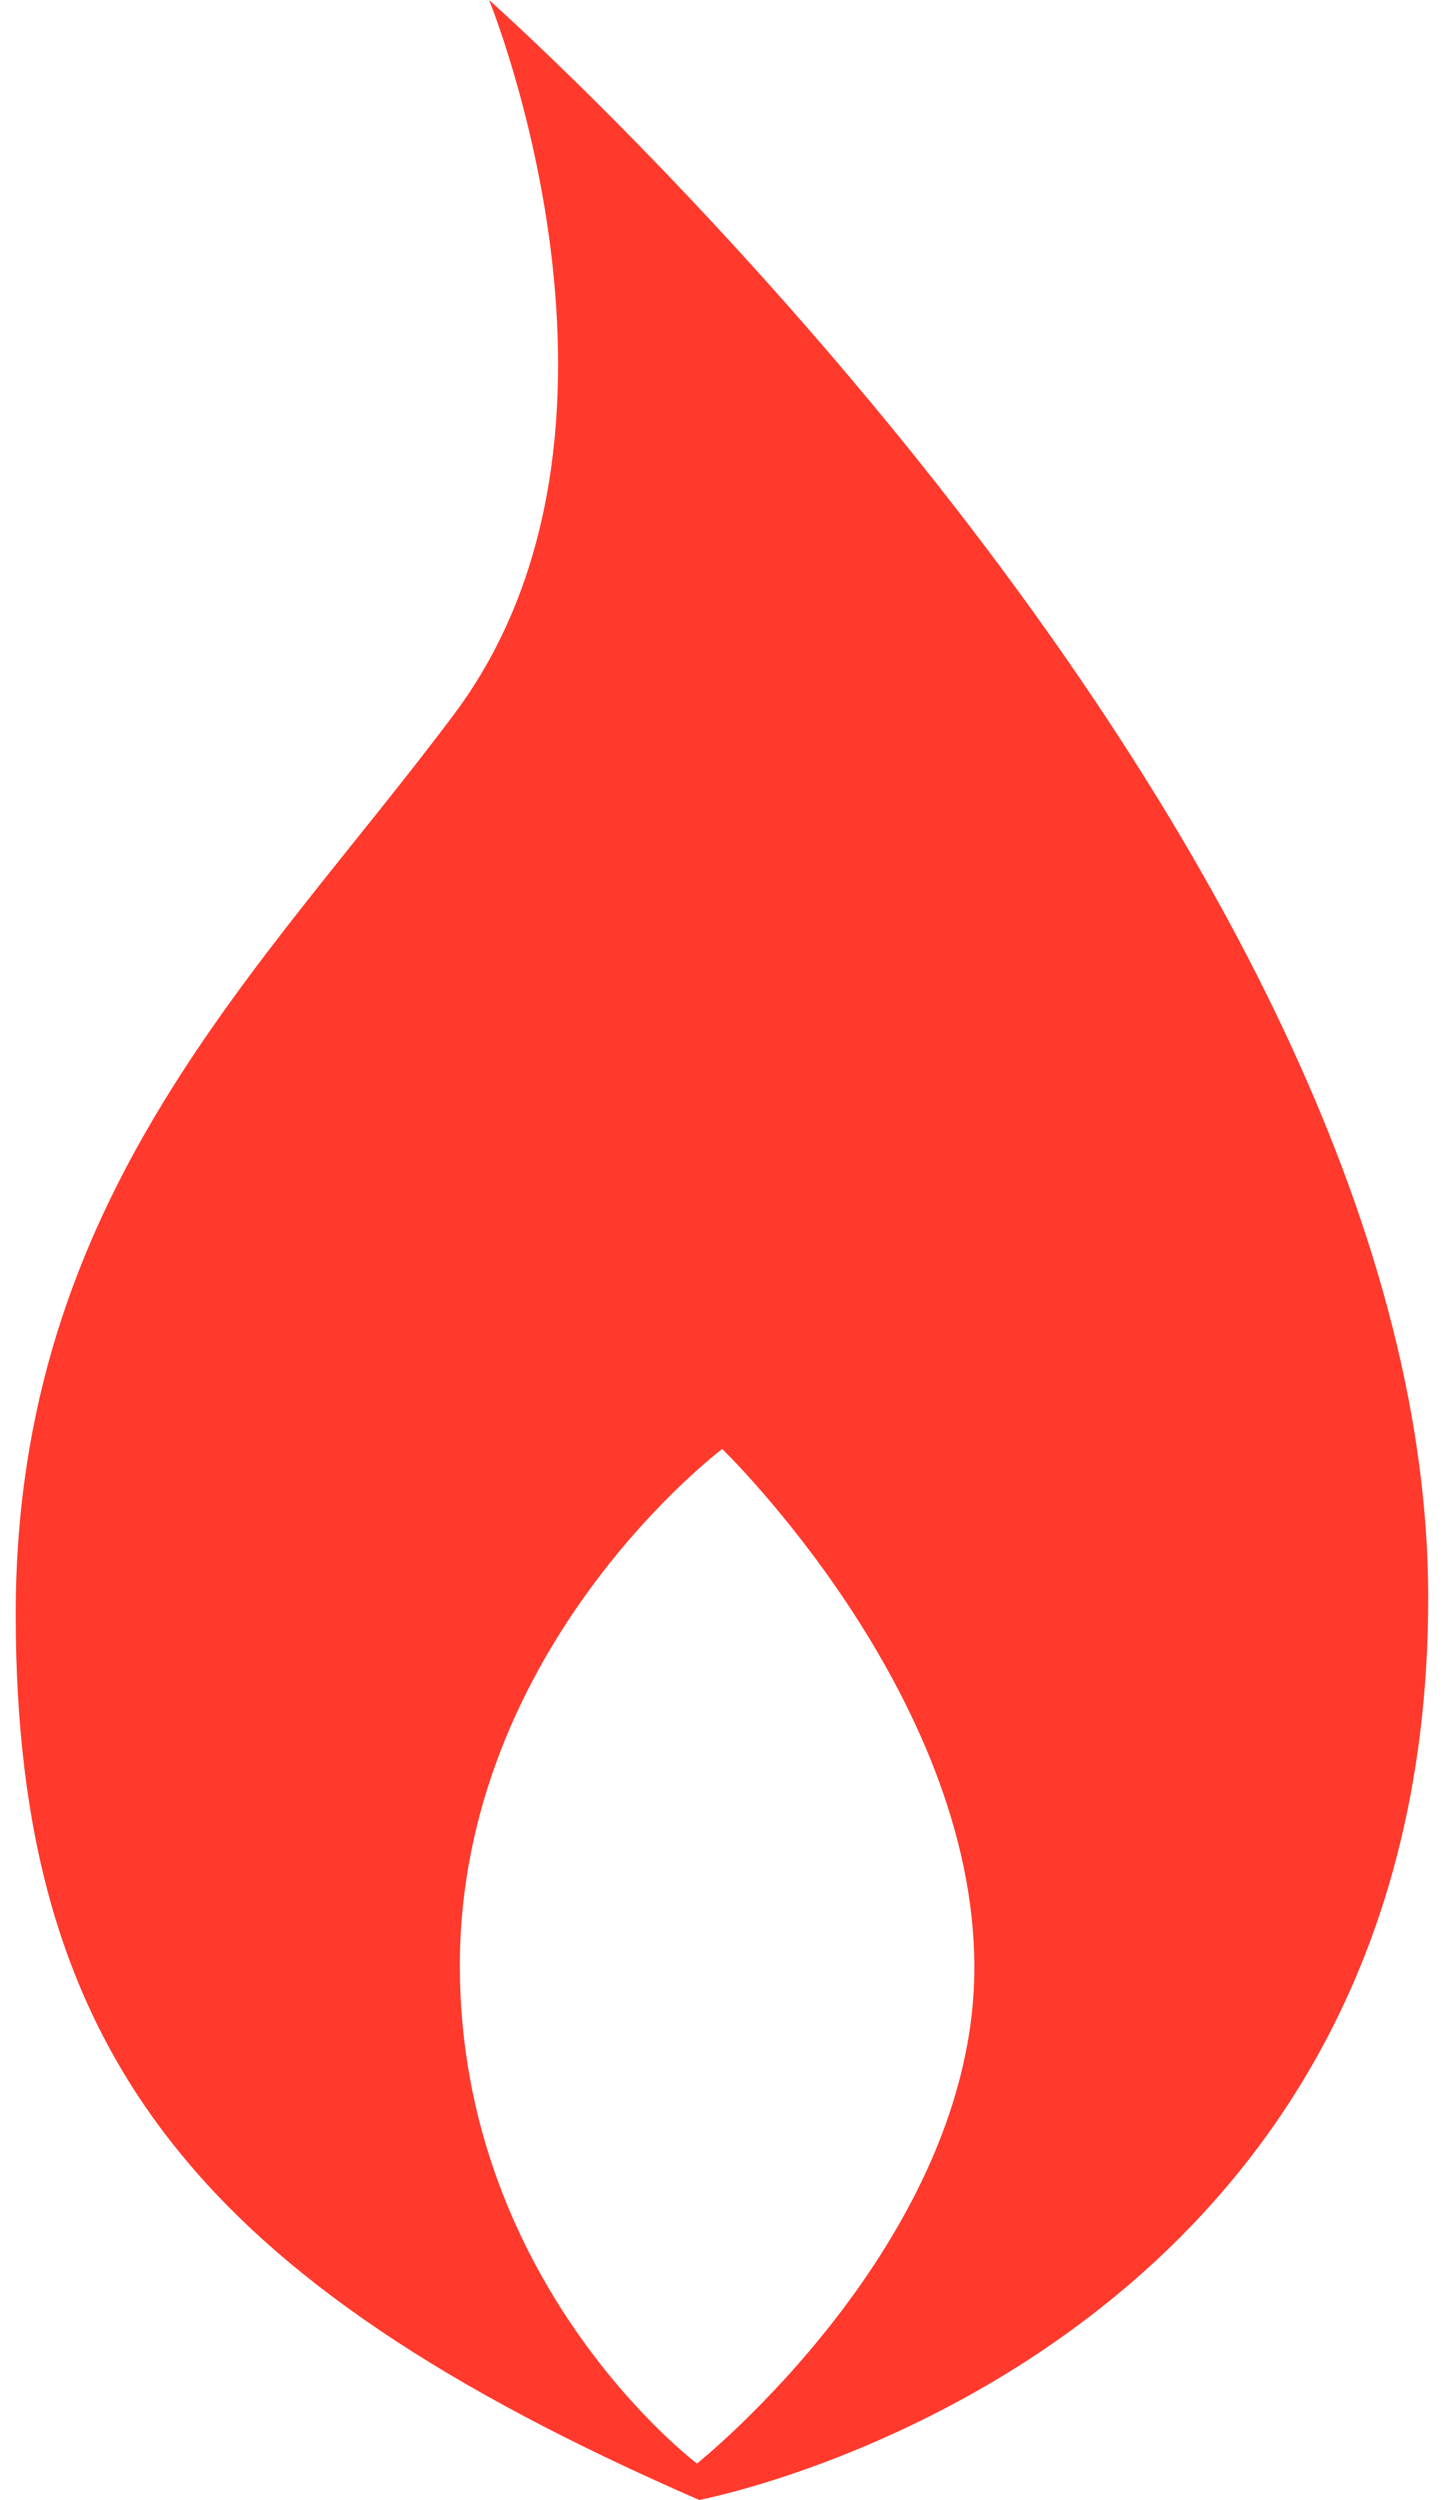 <?xml version="1.0" encoding="UTF-8"?>
<svg width="52px" height="90px" viewBox="0 0 52 90" version="1.1" xmlns="http://www.w3.org/2000/svg" xmlns:xlink="http://www.w3.org/1999/xlink">
    <!-- Generator: Sketch 47.1 (45422) - http://www.bohemiancoding.com/sketch -->
    <title>Shape</title>
    <desc>Created with Sketch.</desc>
    <defs></defs>
    <g id="Onboarding" stroke="none" stroke-width="1" fill="none" fill-rule="evenodd">
        <path d="M17.612,0 C17.612,0 23.968,15.538 16.352,25.713 C9.452,34.934 0.566,42.983 0.566,58.11 C0.566,73.849 7.055,82.108 25.179,90 C25.179,90 51.432,85.058 51.432,57.515 C51.433,29.968 17.612,0 17.612,0 Z M25.099,88.689 C25.099,88.689 16.56,82.271 16.56,70.769 C16.56,59.267 26.007,52.165 26.007,52.165 C26.007,52.165 35.088,60.943 35.088,70.833 C35.088,80.719 25.099,88.689 25.099,88.689 Z" id="Shape" fill="#FF3A2D" fill-rule="nonzero"></path>
    </g>
</svg>